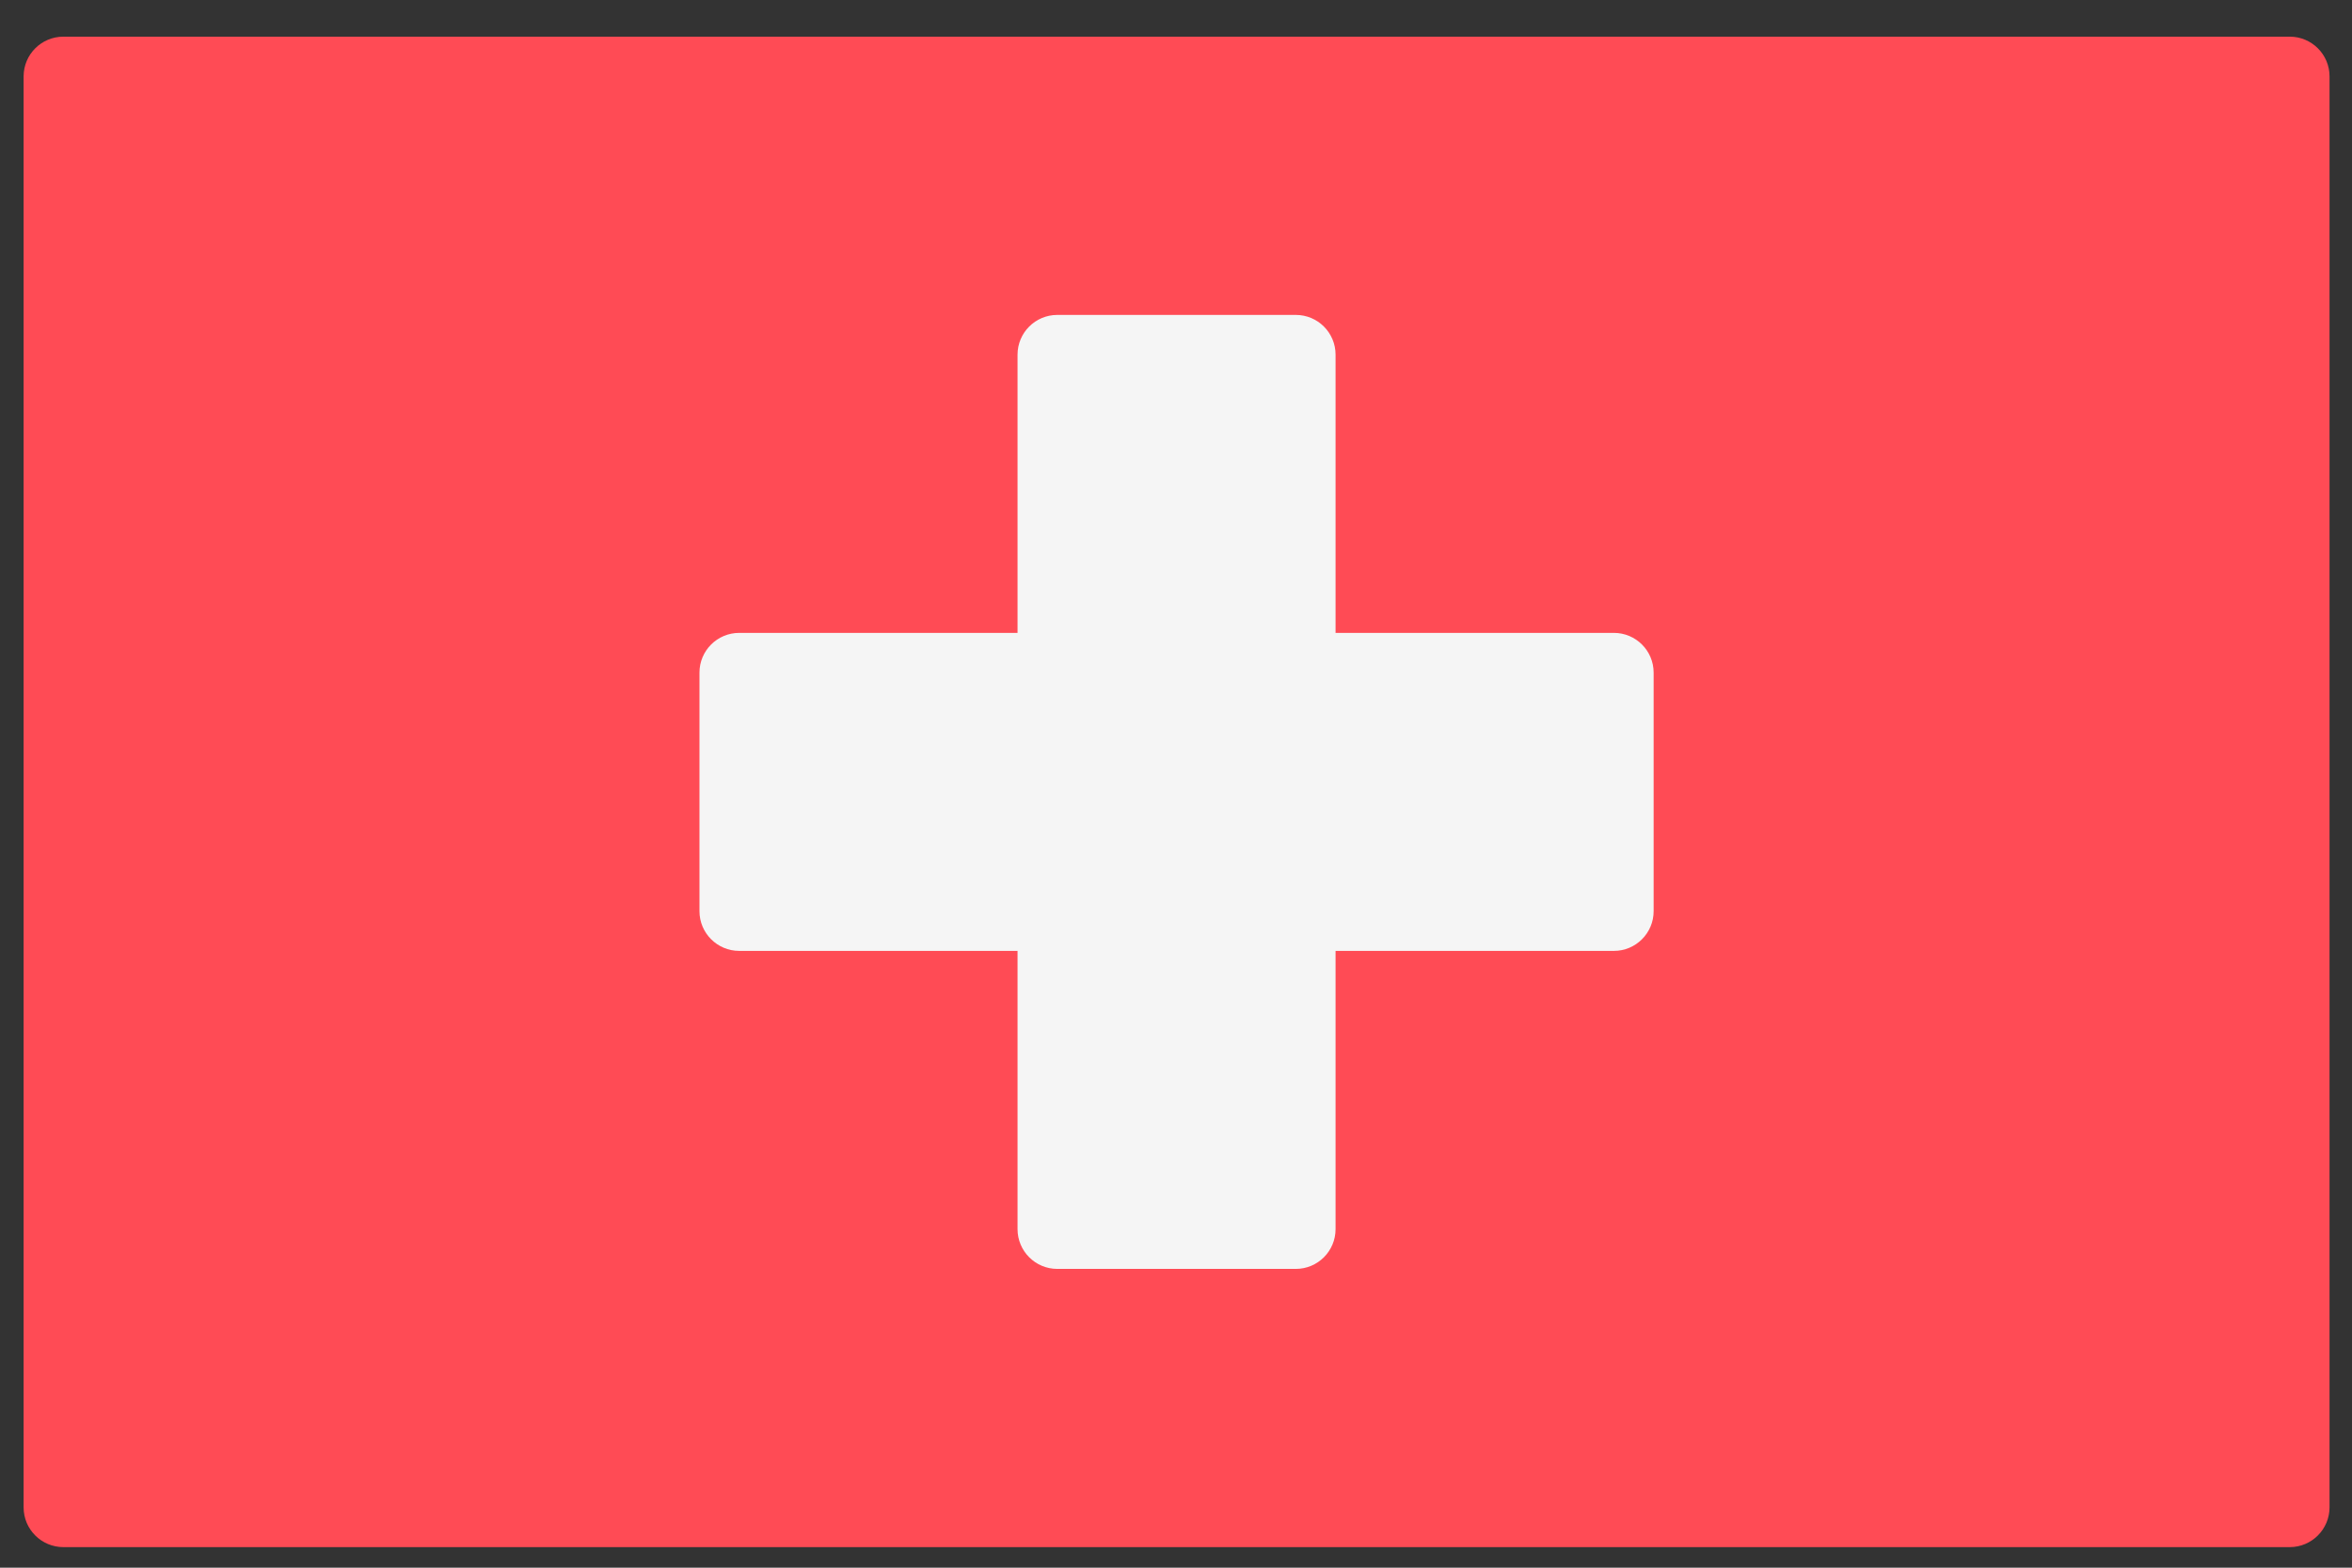 <svg width="51" height="34" viewBox="0 0 51 34" fill="none" xmlns="http://www.w3.org/2000/svg">
<rect x="0" y="0" width="51" height="34" fill="#333333" stroke="none"/>
<path d="M49.65 33.554H1.375C0.898 33.554 0.512 33.168 0.512 32.692V1.657C0.512 1.181 0.898 0.795 1.375 0.795H49.65C50.126 0.795 50.513 1.181 50.513 1.657V32.692C50.512 33.168 50.126 33.554 49.65 33.554Z" fill="#FF4B55"/>
<path d="M34.995 13.726H28.96V7.692C28.96 7.216 28.574 6.83 28.098 6.83H22.926C22.45 6.83 22.064 7.216 22.064 7.692V13.726H16.029C15.553 13.726 15.167 14.112 15.167 14.588V19.761C15.167 20.237 15.553 20.623 16.029 20.623H22.064V26.657C22.064 27.134 22.45 27.52 22.926 27.52H28.098C28.574 27.52 28.96 27.134 28.96 26.657V20.623H34.995C35.471 20.623 35.857 20.237 35.857 19.761V14.588C35.857 14.112 35.471 13.726 34.995 13.726Z" fill="#F5F5F5"/>
</svg>
